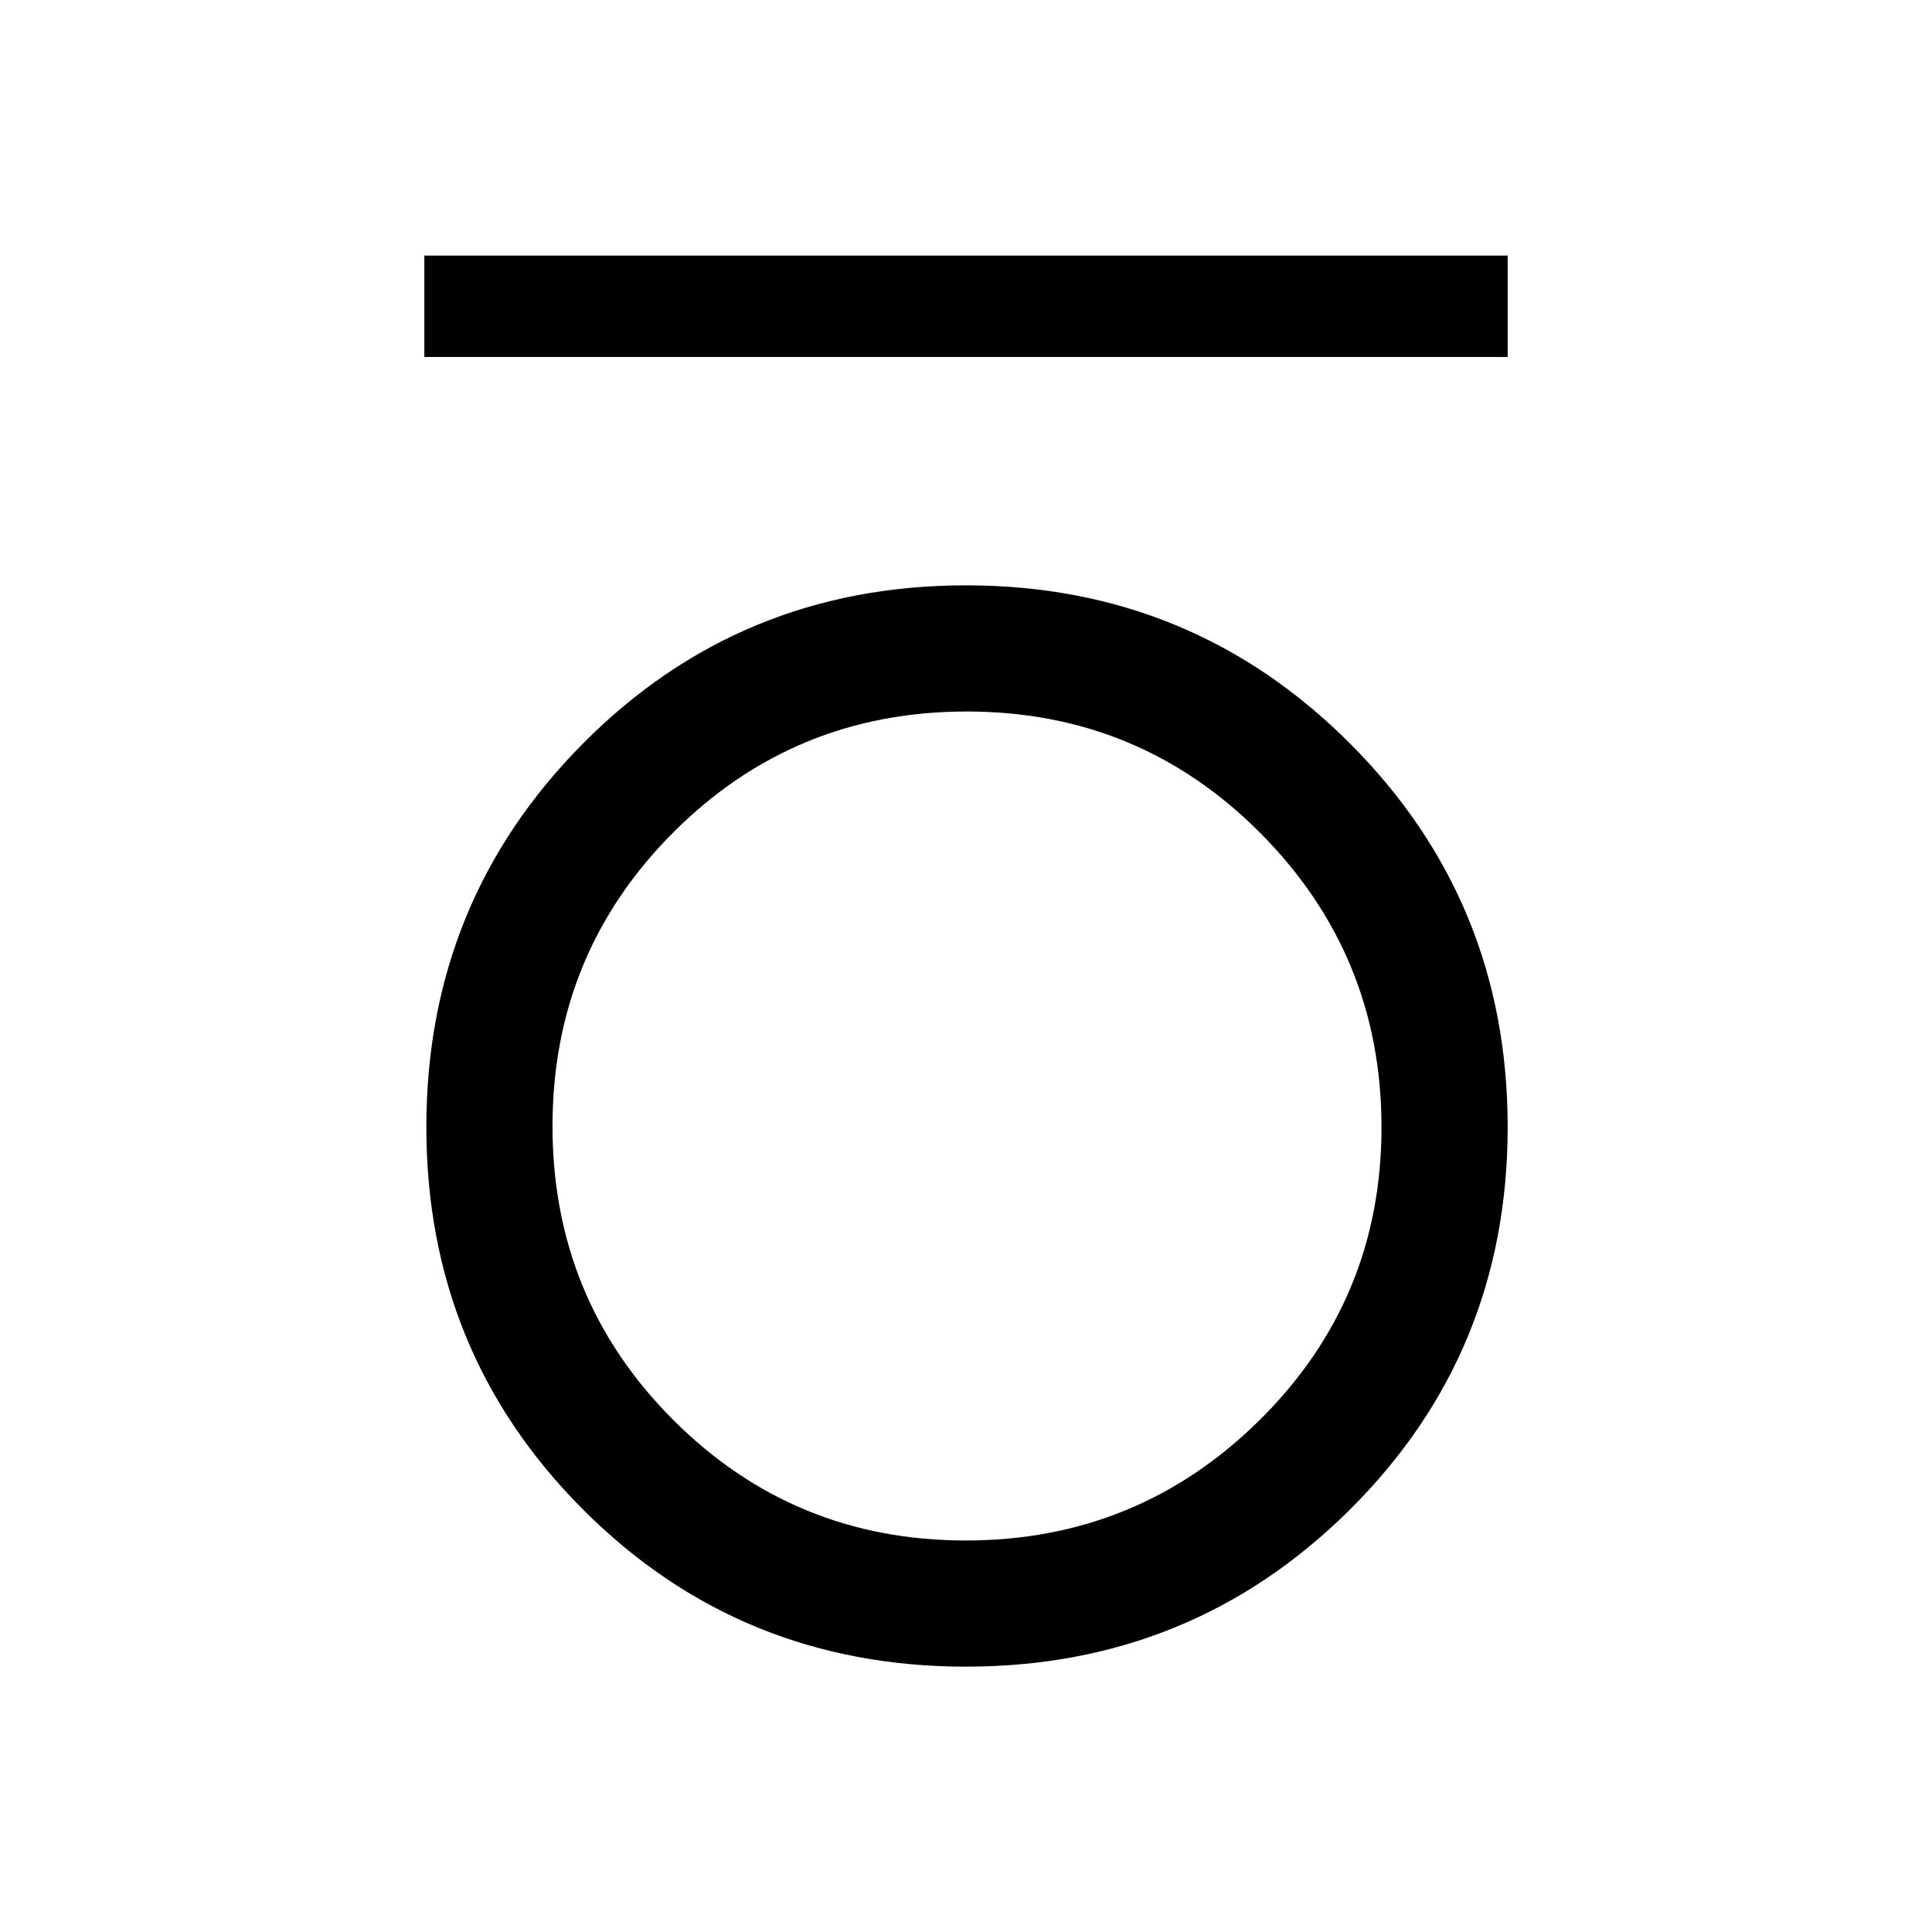 <svg xmlns="http://www.w3.org/2000/svg" height="48" viewBox="0 -960 960 960" width="48"><path d="M210.85-782.62V-833h538.3v50.38h-538.3Zm269.14 650.77q-112.22 0-190.18-77.97-77.96-77.97-77.96-190.19t77.97-190.68q77.97-78.46 190.19-78.46t190.68 78.47q78.46 78.47 78.46 190.69t-78.47 190.18q-78.47 77.96-190.69 77.96Zm-.09-62.69q85.56 0 146.06-59.89 60.5-59.9 60.5-145.47 0-85.56-60.1-146.06t-145.96-60.5q-85.86 0-145.86 60.1-60 60.1-60 145.96 0 85.86 59.89 145.86 59.9 60 145.47 60Z"/></svg>
